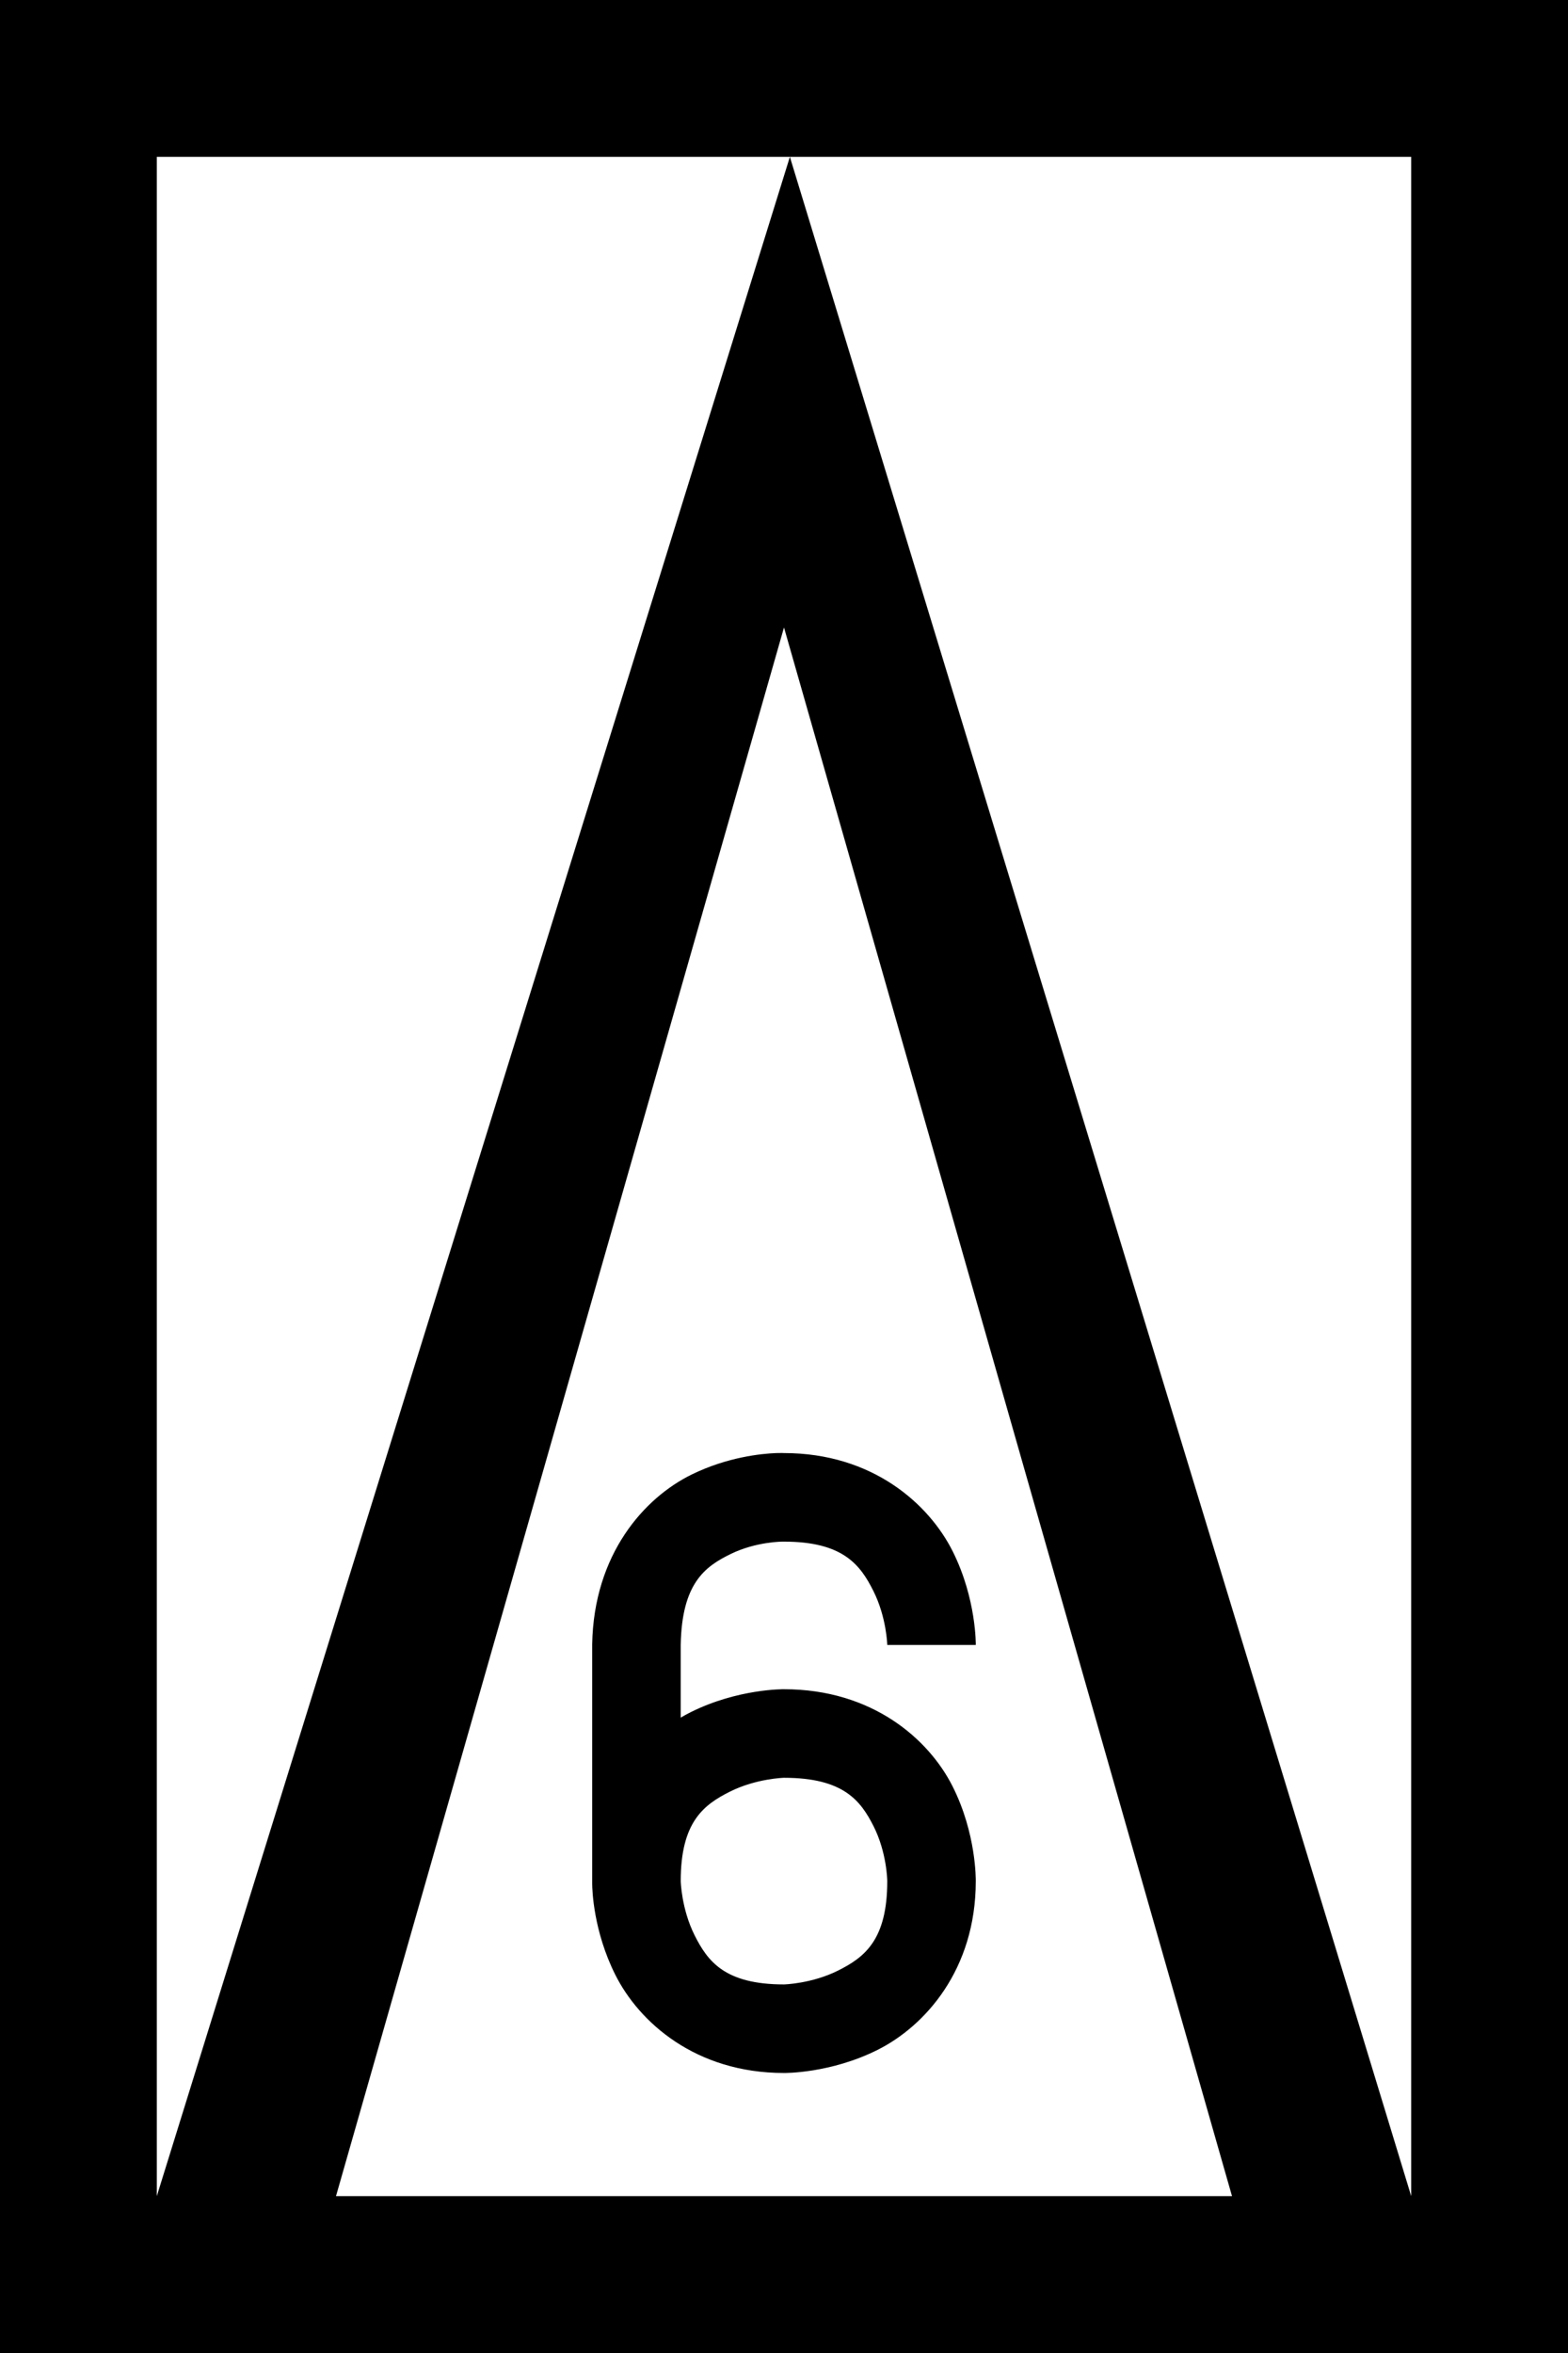 <?xml version="1.0" encoding="UTF-8" standalone="no"?>
<!-- Created with Inkscape (http://www.inkscape.org/) -->

<svg
   height="60"
   width="40"
   id="svg2848"
   sodipodi:version="0.32"
   inkscape:version="0.48.5 r10040"
   version="1.0"
   sodipodi:docname="W_9_Wskaźnik_odcinka_ograniczonej_prędkości_koniec.svg"
   xml:space="preserve"
   xmlns:inkscape="http://www.inkscape.org/namespaces/inkscape"
   xmlns:sodipodi="http://sodipodi.sourceforge.net/DTD/sodipodi-0.dtd"
   xmlns="http://www.w3.org/2000/svg"
   xmlns:svg="http://www.w3.org/2000/svg"
   xmlns:rdf="http://www.w3.org/1999/02/22-rdf-syntax-ns#"
   xmlns:cc="http://creativecommons.org/ns#"
   xmlns:dc="http://purl.org/dc/elements/1.1/"><rect width="100%" height="100%" fill="#808080" stroke="none"/><defs
     id="defs2850" /><sodipodi:namedview
     id="base"
     pagecolor="#ffffff"
     bordercolor="#666666"
     borderopacity="1.0"
     inkscape:pageopacity="0.0"
     inkscape:pageshadow="2"
     inkscape:cx="186.22658"
     inkscape:cy="24.029061"
     inkscape:zoom="2.6728636"
     inkscape:document-units="px"
     inkscape:current-layer="layer1"
     height="90px"
     width="175px"
     showgrid="false"
     inkscape:object-points="true"
     inkscape:object-bbox="true"
     objecttolerance="10000"
     inkscape:grid-points="true"
     gridtolerance="10000"
     inkscape:window-width="1538"
     inkscape:window-height="877"
     inkscape:window-x="-8"
     inkscape:window-y="-8"
     inkscape:window-maximized="1"
     inkscape:showpageshadow="0"
     inkscape:pagecheckerboard="0"
     inkscape:deskcolor="#d1d1d1"><inkscape:grid
       id="GridFromPre046Settings"
       type="xygrid"
       originx="0"
       originy="0"
       spacingx="5"
       spacingy="5"
       color="#3f3fff"
       empcolor="#3f3fff"
       opacity="0.15"
       empopacity="0.38"
       empspacing="5"
       visible="true"
       enabled="true"
       snapvisiblegridlinesonly="true" /></sodipodi:namedview><g
     inkscape:groupmode="layer"
     inkscape:label="Warstwa 1"
     id="layer1"
     transform="translate(-58,4)"><g
       id="g2866"
       transform="translate(3,-16.5)"
       inkscape:export-filename="g2866.svg"
       inkscape:export-xdpi="96"
       inkscape:export-ydpi="96"><g
         transform="matrix(2,0,0,-2,-55,142.5)"
         id="g2781"><rect
           style="fill:#000000;fill-opacity:1;stroke:none"
           id="rect2770"
           width="20"
           height="30"
           x="55"
           y="35" /><rect
           style="fill:#ffffff;fill-opacity:1;stroke:none"
           id="rect2772"
           width="16"
           height="26"
           x="57"
           y="37" /><path
           style="fill:#000000;fill-rule:evenodd;stroke:none"
           d="m 57,36 v 1 L 65.075,63 73,37 V 36 H 71 L 65,57 59,36 Z"
           id="path2774"
           sodipodi:nodetypes="ccccc"
           inkscape:connector-curvature="0" /></g></g><g
       id="g1936"
       transform="matrix(0.5,0,0,0.5,-60.954,-13.156)"><g
         transform="matrix(0.5,0,0,0.5,18.616,-7.572)"
         id="g1886"><path
           style="fill:#000000;fill-opacity:1;fill-rule:evenodd;stroke:none;stroke-width:7.226;stroke-linecap:butt;stroke-linejoin:miter;stroke-miterlimit:4;stroke-dasharray:none;stroke-opacity:1"
           d="m 517.792,199.978 c -1.509,0.057 -4.979,0.402 -8.619,2.183 -4.853,2.374 -9.997,8.127 -10.162,17.313 v 0.038 0.038 24.087 0.263 c 0.005,0.675 0.129,4.83 2.352,9.277 2.42,4.841 8.186,10.03 17.219,10.03 0,0 4.7,0.068 9.541,-2.352 4.841,-2.42 10.03,-8.186 10.03,-17.219 0,-0.139 0.061,-4.853 -2.371,-9.673 -2.433,-4.82 -8.195,-9.898 -17.2,-9.898 0,0 -4.7,-0.068 -9.541,2.352 -0.333,0.166 -0.663,0.348 -0.997,0.546 v -7.414 c 0.114,-6.315 2.495,-8.003 5.1,-9.277 2.605,-1.275 5.307,-1.261 5.307,-1.261 h 0.057 0.075 c 6.023,0 7.784,2.359 9.127,5.043 1.343,2.685 1.411,5.495 1.411,5.495 h 9.033 c 0,0 0.069,-4.701 -2.352,-9.541 -2.421,-4.839 -8.187,-10.03 -17.219,-10.03 0,0 -0.287,-0.019 -0.79,0 z m 0.79,33.12 c 6.05,0 7.815,2.312 9.146,4.949 1.331,2.638 1.393,5.45 1.393,5.589 0,6.022 -2.338,7.784 -5.024,9.127 -2.686,1.343 -5.514,1.411 -5.514,1.411 -6.022,0 -7.784,-2.338 -9.127,-5.024 -1.343,-2.686 -1.411,-5.514 -1.411,-5.514 0,-6.022 2.338,-7.784 5.024,-9.127 2.686,-1.343 5.514,-1.411 5.514,-1.411 z"
           id="path6449" /></g></g></g></svg>
